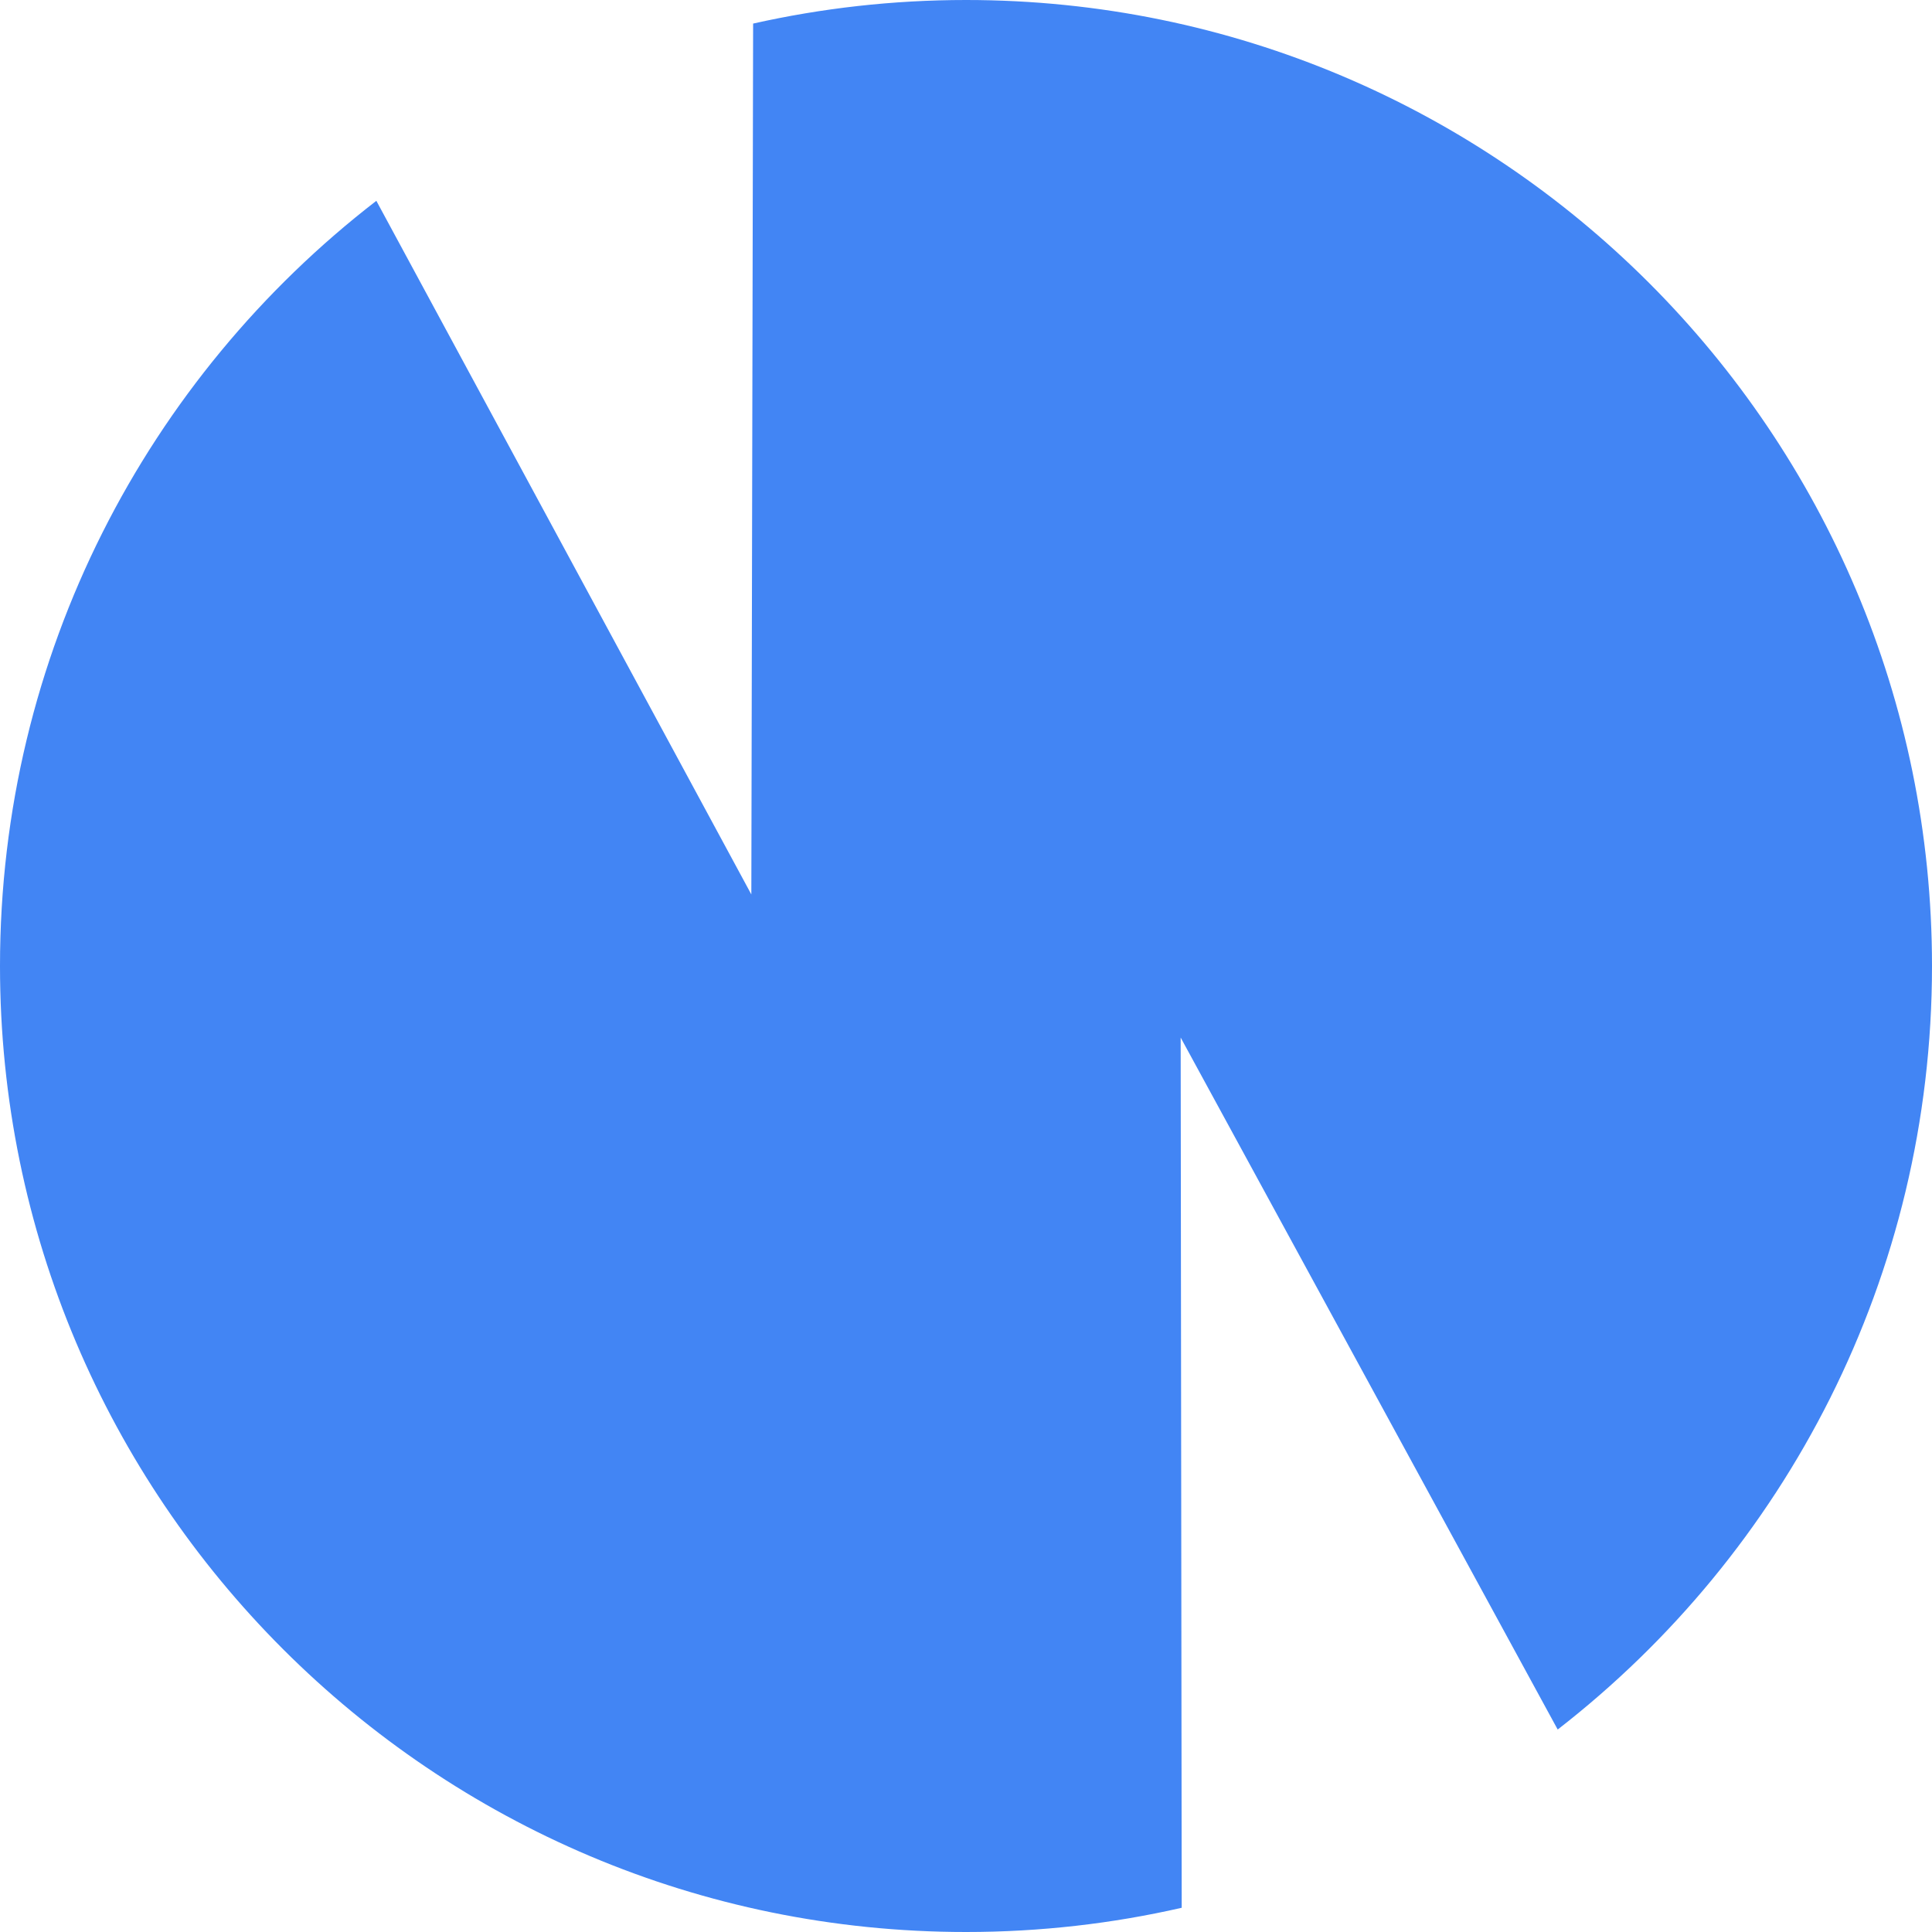 <svg width="54" height="54" viewBox="0 0 54 54" fill="none" xmlns="http://www.w3.org/2000/svg">
<path d="M27 0C41.912 0 54 12.088 54 27C54 35.68 49.903 43.401 43.538 48.341L33 29L33.029 53.323C31.091 53.766 29.073 54 27 54C12.088 54 0 41.912 0 27C0 18.294 4.121 10.551 10.519 5.613L21 25L21.05 0.659C22.964 0.229 24.956 0 27 0Z" fill="#4285F4"/>
</svg>
